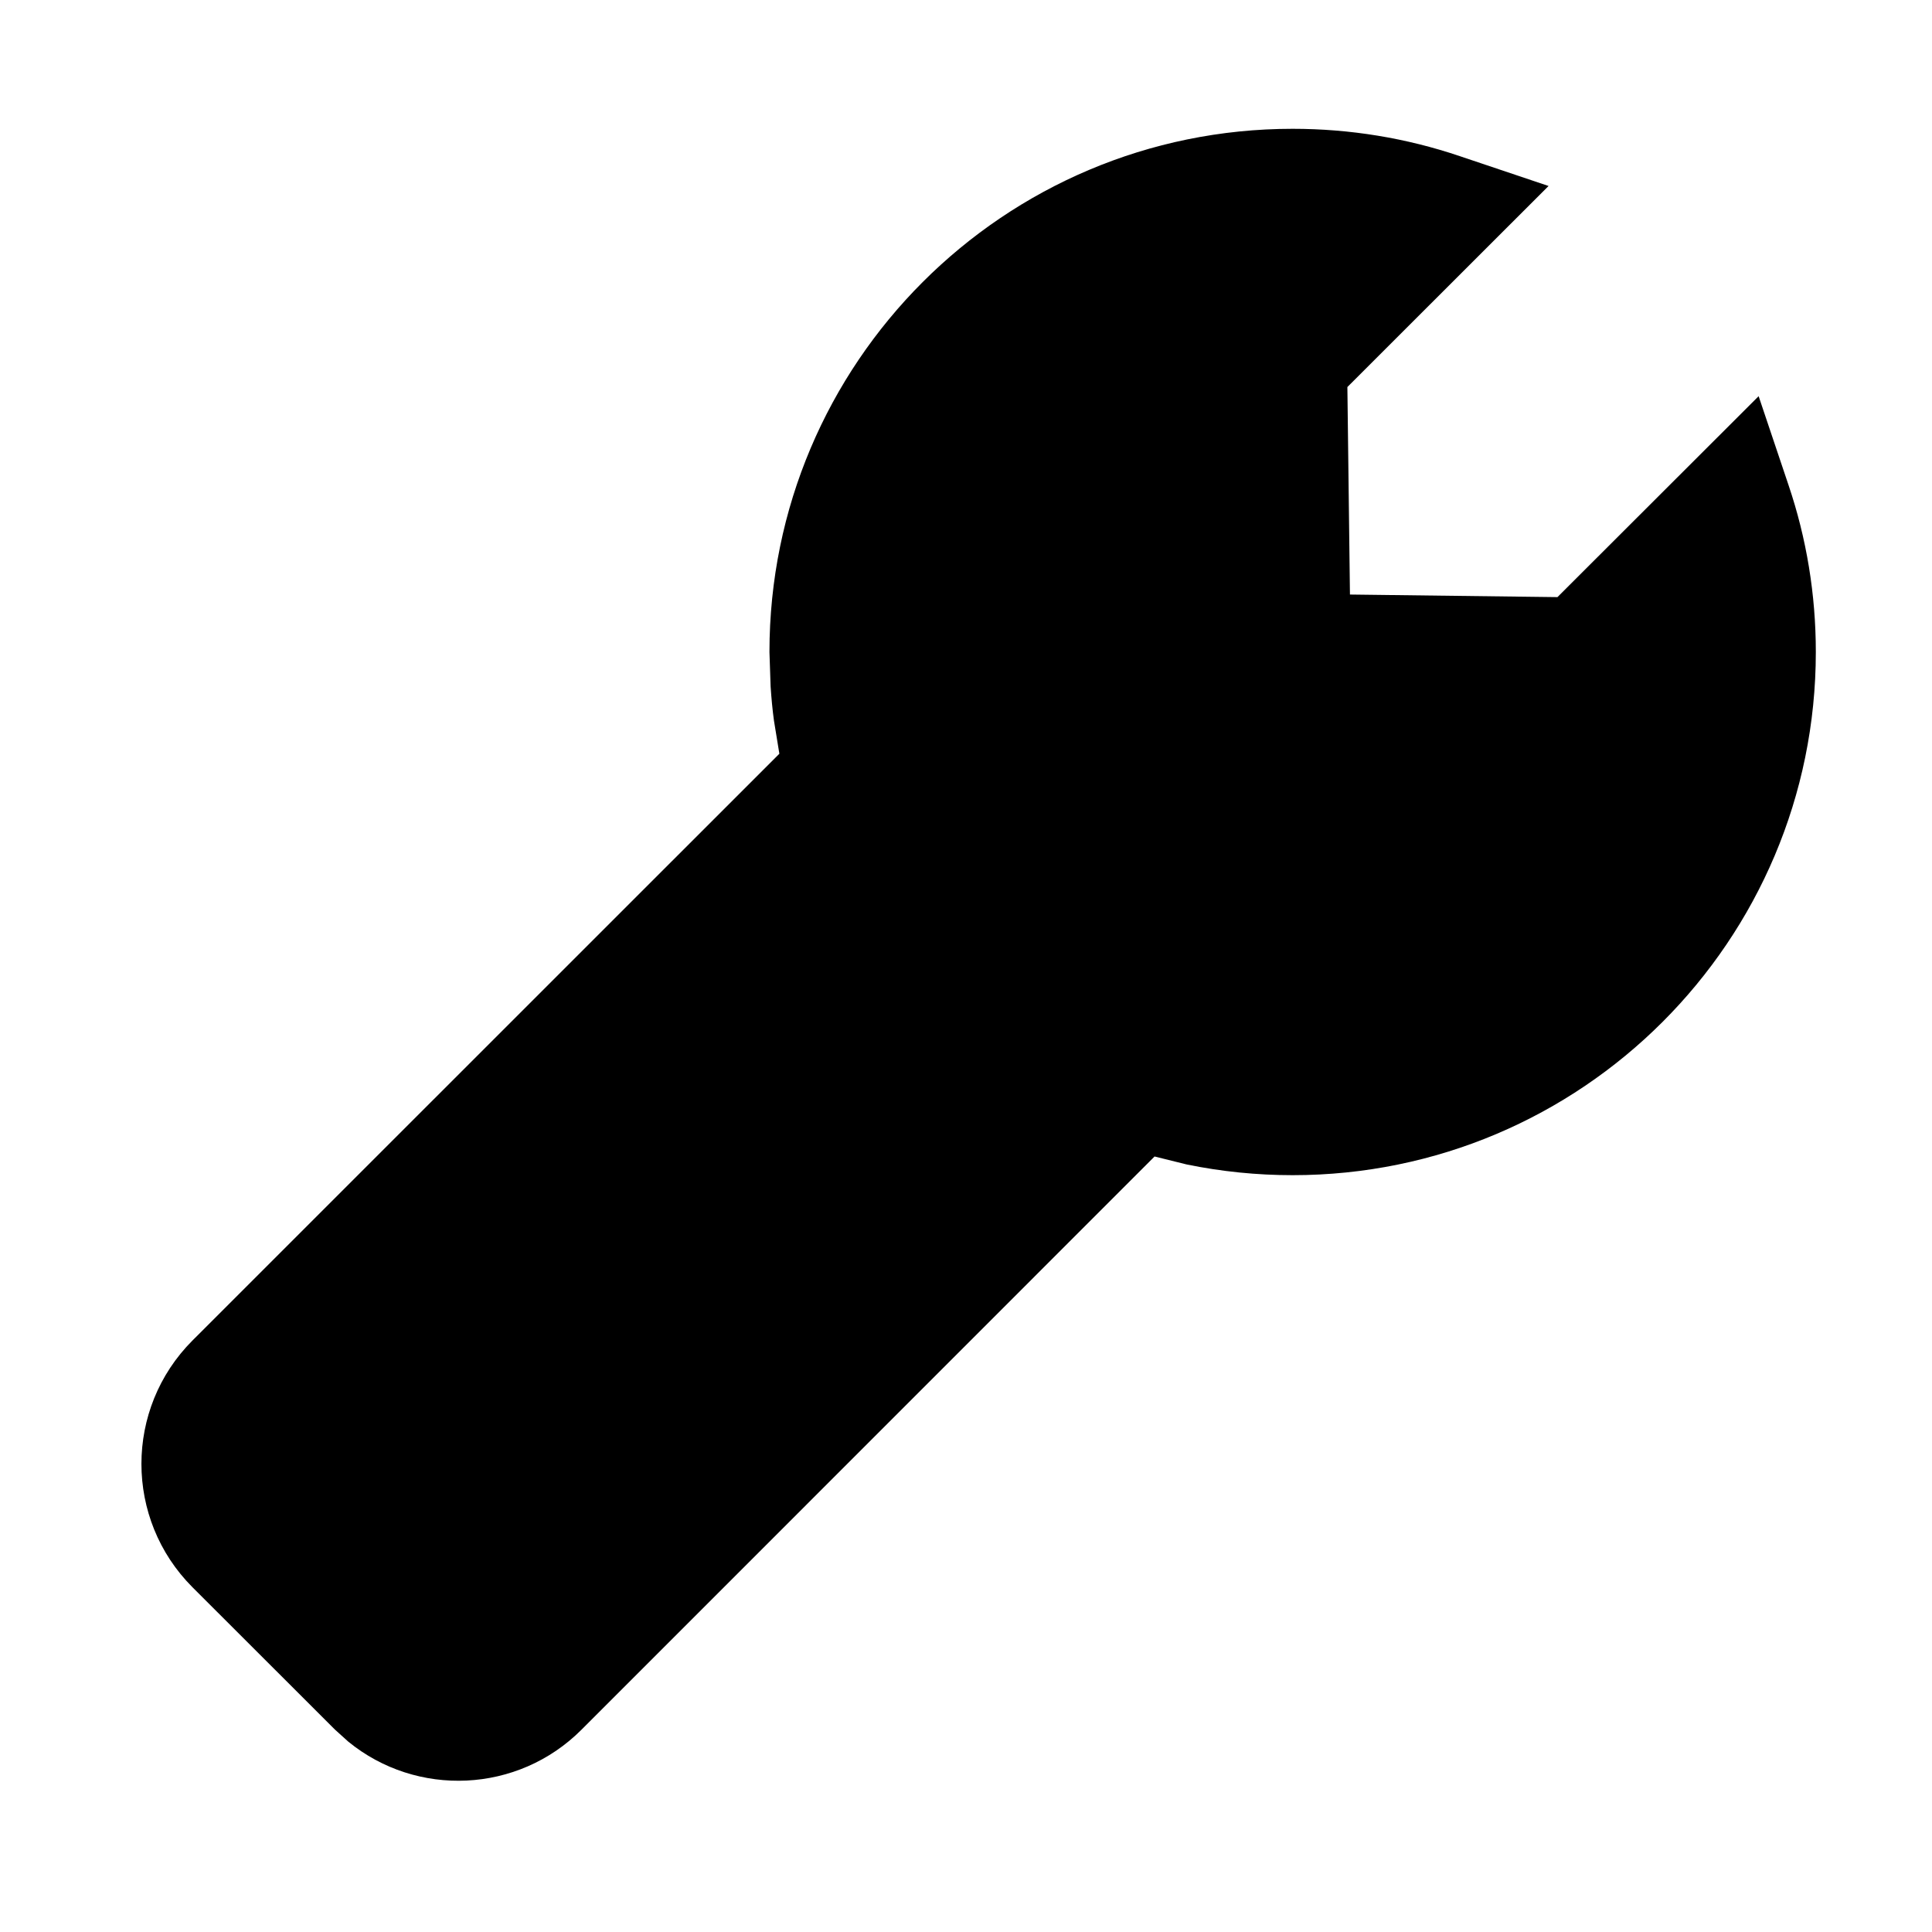 <?xml version="1.0" encoding="UTF-8"?>
<svg width="15px" height="15px" viewBox="0 0 15 15" version="1.1" xmlns="http://www.w3.org/2000/svg" xmlns:xlink="http://www.w3.org/1999/xlink">
    <title>Solid/Calibrate</title>
    <g id="Symbols" stroke="none" stroke-width="1" fill="none" fill-rule="evenodd">
        <g id="Solid/Calibrate" fill="#000000" fill-rule="nonzero">
            <g id="Combined-Shape">
                <path d="M10.036,1 C7.793,1 5.974,2.819 5.974,5.062 L5.983,5.33 C5.989,5.419 5.997,5.508 6.009,5.595 L6.051,5.852 L1.494,10.408 C0.966,10.937 0.966,11.794 1.494,12.323 L2.601,13.429 L2.704,13.522 C3.235,13.956 4.02,13.925 4.515,13.429 L8.964,8.979 L9.214,9.041 C9.483,9.096 9.757,9.124 10.036,9.124 C12.279,9.124 14.098,7.305 14.098,5.062 C14.098,4.616 14.026,4.18 13.886,3.766 L13.654,3.076 L12.092,4.636 L10.481,4.616 L10.461,3.005 L12.023,1.444 L11.333,1.212 C10.919,1.072 10.482,1 10.036,1 Z"></path>
            </g>
        </g>
    </g>
</svg>